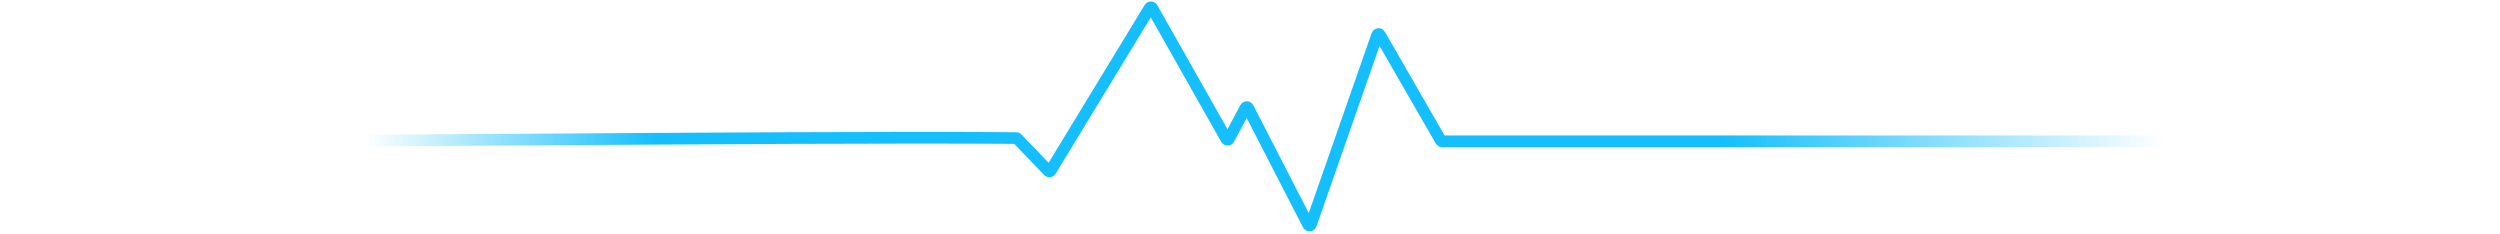 <svg width="428" height="40" viewBox="0 0 428 40" fill="none" xmlns="http://www.w3.org/2000/svg">
<path d="M1 24.191C44.538 24.485 130.367 23.341 173.971 23.632C174.039 23.632 174.1 23.66 174.147 23.709L179.474 29.265C179.588 29.384 179.783 29.363 179.868 29.222L196.824 1.364C196.923 1.201 197.161 1.204 197.255 1.371L209.947 23.796C210.044 23.967 210.293 23.964 210.385 23.79L213.228 18.465C213.323 18.287 213.579 18.289 213.671 18.468L223.969 38.483C224.069 38.678 224.355 38.658 224.427 38.451L235.775 5.986C235.846 5.784 236.121 5.758 236.228 5.944L246.665 24.066C246.71 24.143 246.793 24.191 246.882 24.191H428" stroke="url(#paint0_linear_1_119)" stroke-width="2"/>
<defs>
<linearGradient id="paint0_linear_1_119" x1="370.5" y1="23.715" x2="62.501" y2="24.253" gradientUnits="userSpaceOnUse">
<stop stop-color="#15BFFD" stop-opacity="0"/>
<stop offset="0.245" stop-color="#15BFFD"/>
<stop offset="0.507" stop-color="#15BFFD"/>
<stop offset="0.839" stop-color="#15BFFD"/>
<stop offset="1" stop-color="#15BFFD" stop-opacity="0"/>
</linearGradient>
</defs>
</svg>
